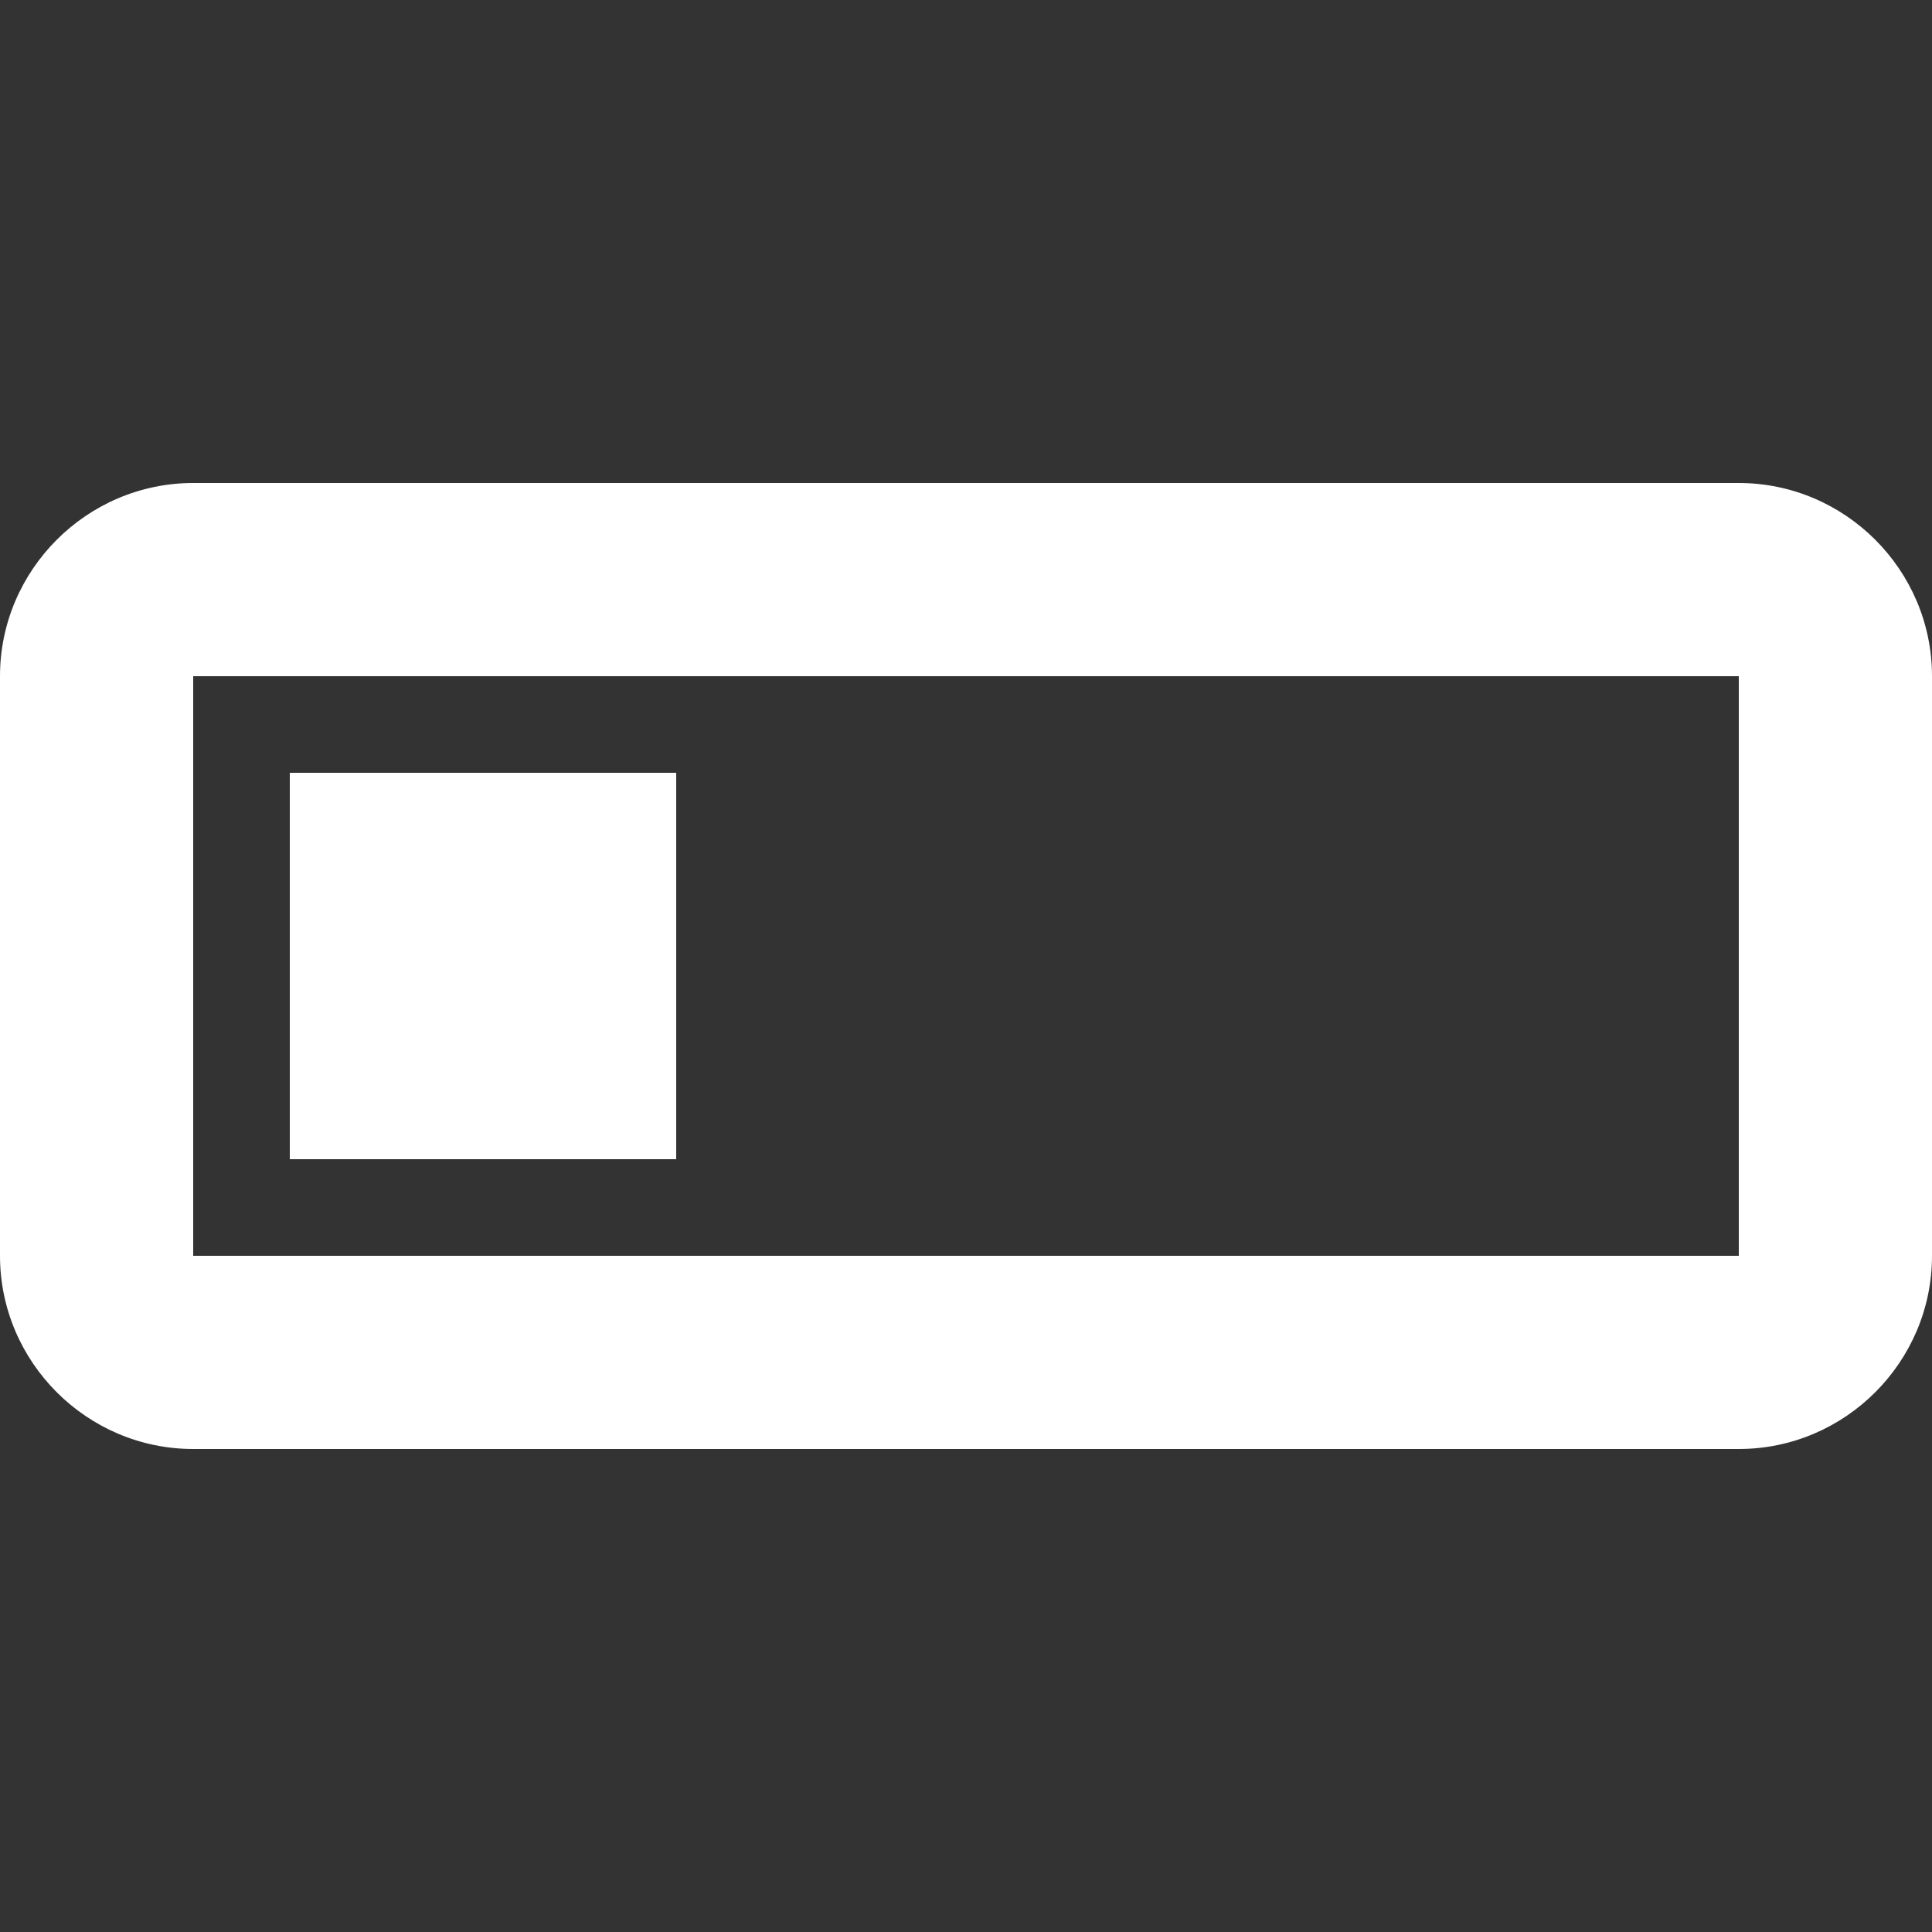 <?xml version="1.0" encoding="utf-8"?>
<!-- Generated by IcoMoon.io -->
<!DOCTYPE svg PUBLIC "-//W3C//DTD SVG 1.1//EN" "http://www.w3.org/Graphics/SVG/1.1/DTD/svg11.dtd">
<svg version="1.1" xmlns="http://www.w3.org/2000/svg" xmlns:xlink="http://www.w3.org/1999/xlink" width="14" height="14" viewBox="0 0 14 14">
<rect x="0" y="0" width="14" height="14" fill="#333333" stroke="none"/>
<path fill="#fff" d="M12.6 3.5h-11.2c-0.77 0-1.4 0.63-1.4 1.4v4.2c0 0.77 0.63 1.4 1.4 1.4h11.2c0.77 0 1.4-0.63 1.4-1.4v-4.2c0-0.77-0.63-1.4-1.4-1.4zM12.6 9.1h-11.2v-4.2h11.2v4.2zM4.9 5.6h-2.8v2.8h2.8v-2.8z"></path>
</svg>

